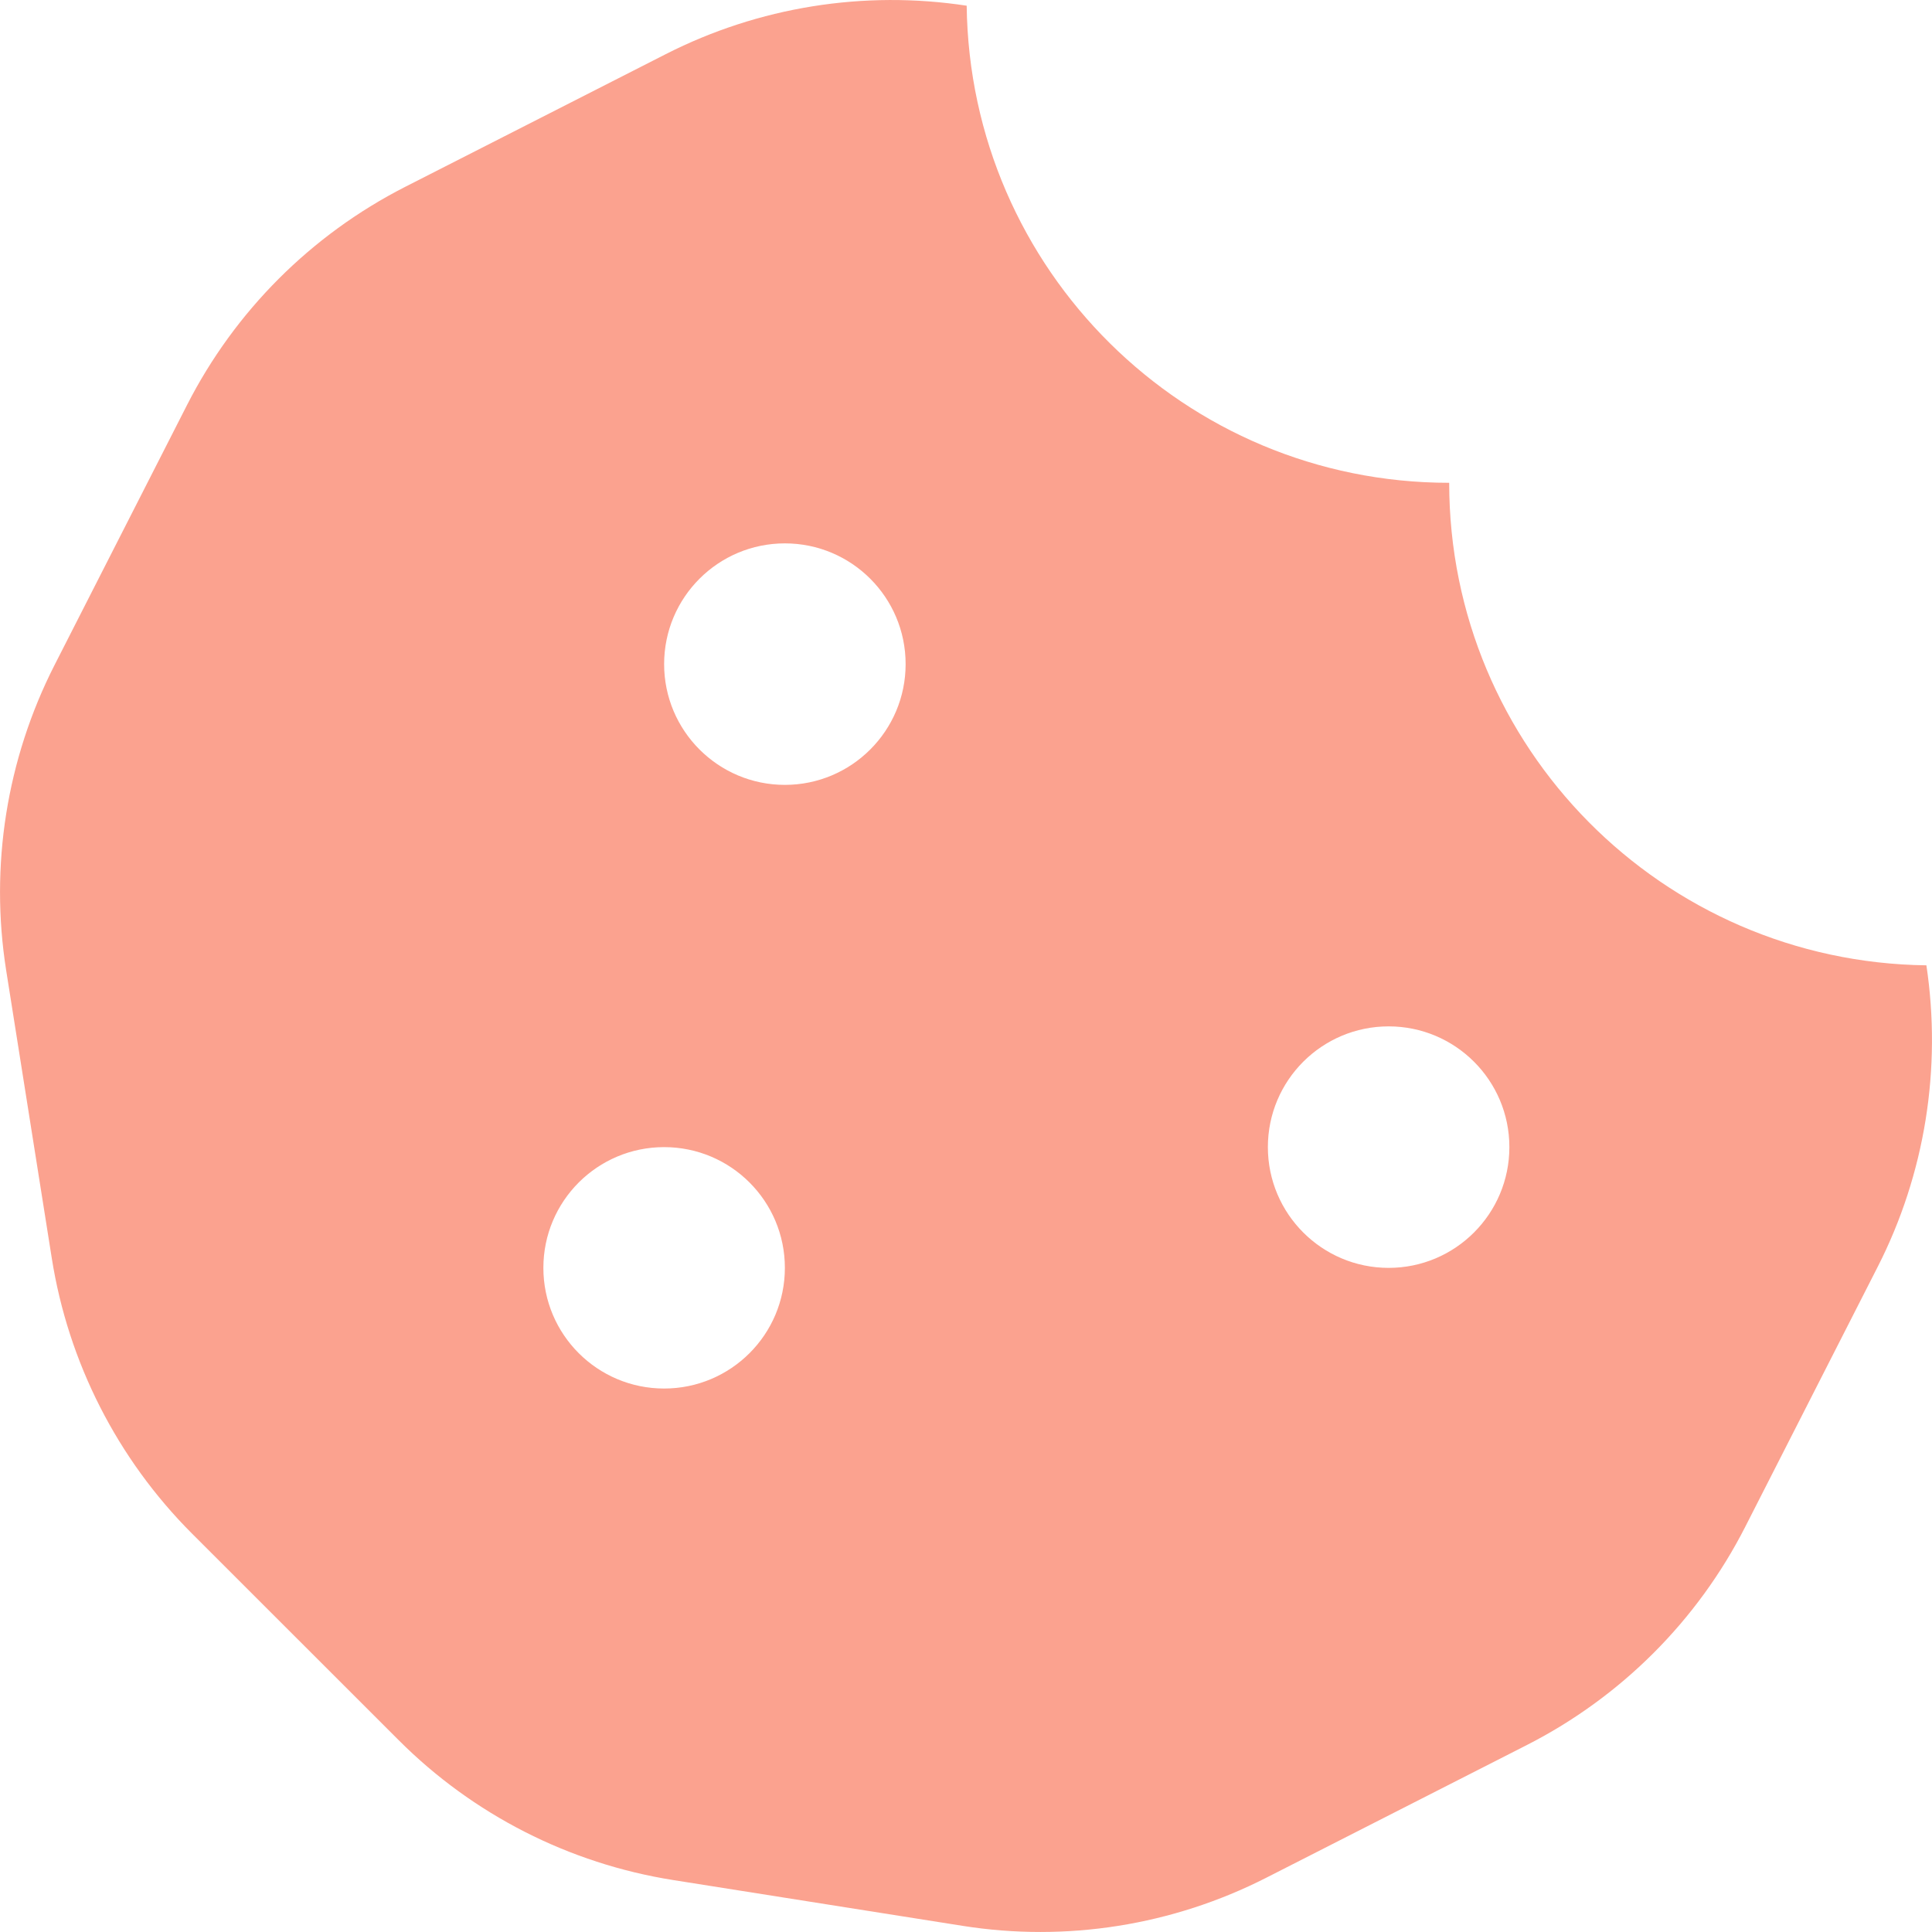 <svg width="20" height="20" viewBox="0 0 20 20" fill="none" xmlns="http://www.w3.org/2000/svg">
<path d="M19.942 9.993C17.209 9.959 15.002 7.739 15.002 4.998C12.261 4.998 10.041 2.792 10.007 0.059C8.943 -0.103 7.854 0.071 6.893 0.56L4.193 1.935C3.221 2.431 2.431 3.221 1.936 4.193L0.565 6.884C0.068 7.859 -0.107 8.966 0.064 10.046L0.536 13.025C0.707 14.105 1.215 15.102 1.987 15.875L4.127 18.014C4.897 18.785 5.891 19.291 6.967 19.462L9.963 19.936C11.038 20.107 12.139 19.932 13.109 19.438L15.809 18.063C16.781 17.567 17.572 16.777 18.067 15.805L19.438 13.114C19.928 12.152 20.102 11.06 19.942 9.993ZM6.875 14.374C6.185 14.374 5.625 13.815 5.625 13.125C5.625 12.434 6.185 11.875 6.875 11.875C7.565 11.875 8.125 12.434 8.125 13.125C8.125 13.815 7.565 14.374 6.875 14.374ZM8.125 8.125C7.435 8.125 6.875 7.565 6.875 6.875C6.875 6.184 7.435 5.625 8.125 5.625C8.815 5.625 9.375 6.184 9.375 6.875C9.375 7.565 8.815 8.125 8.125 8.125ZM14.375 13.125C13.685 13.125 13.125 12.565 13.125 11.875C13.125 11.184 13.685 10.625 14.375 10.625C15.065 10.625 15.625 11.184 15.625 11.875C15.625 12.565 15.065 13.125 14.375 13.125Z" fill="#FBA28F"/>
</svg>

